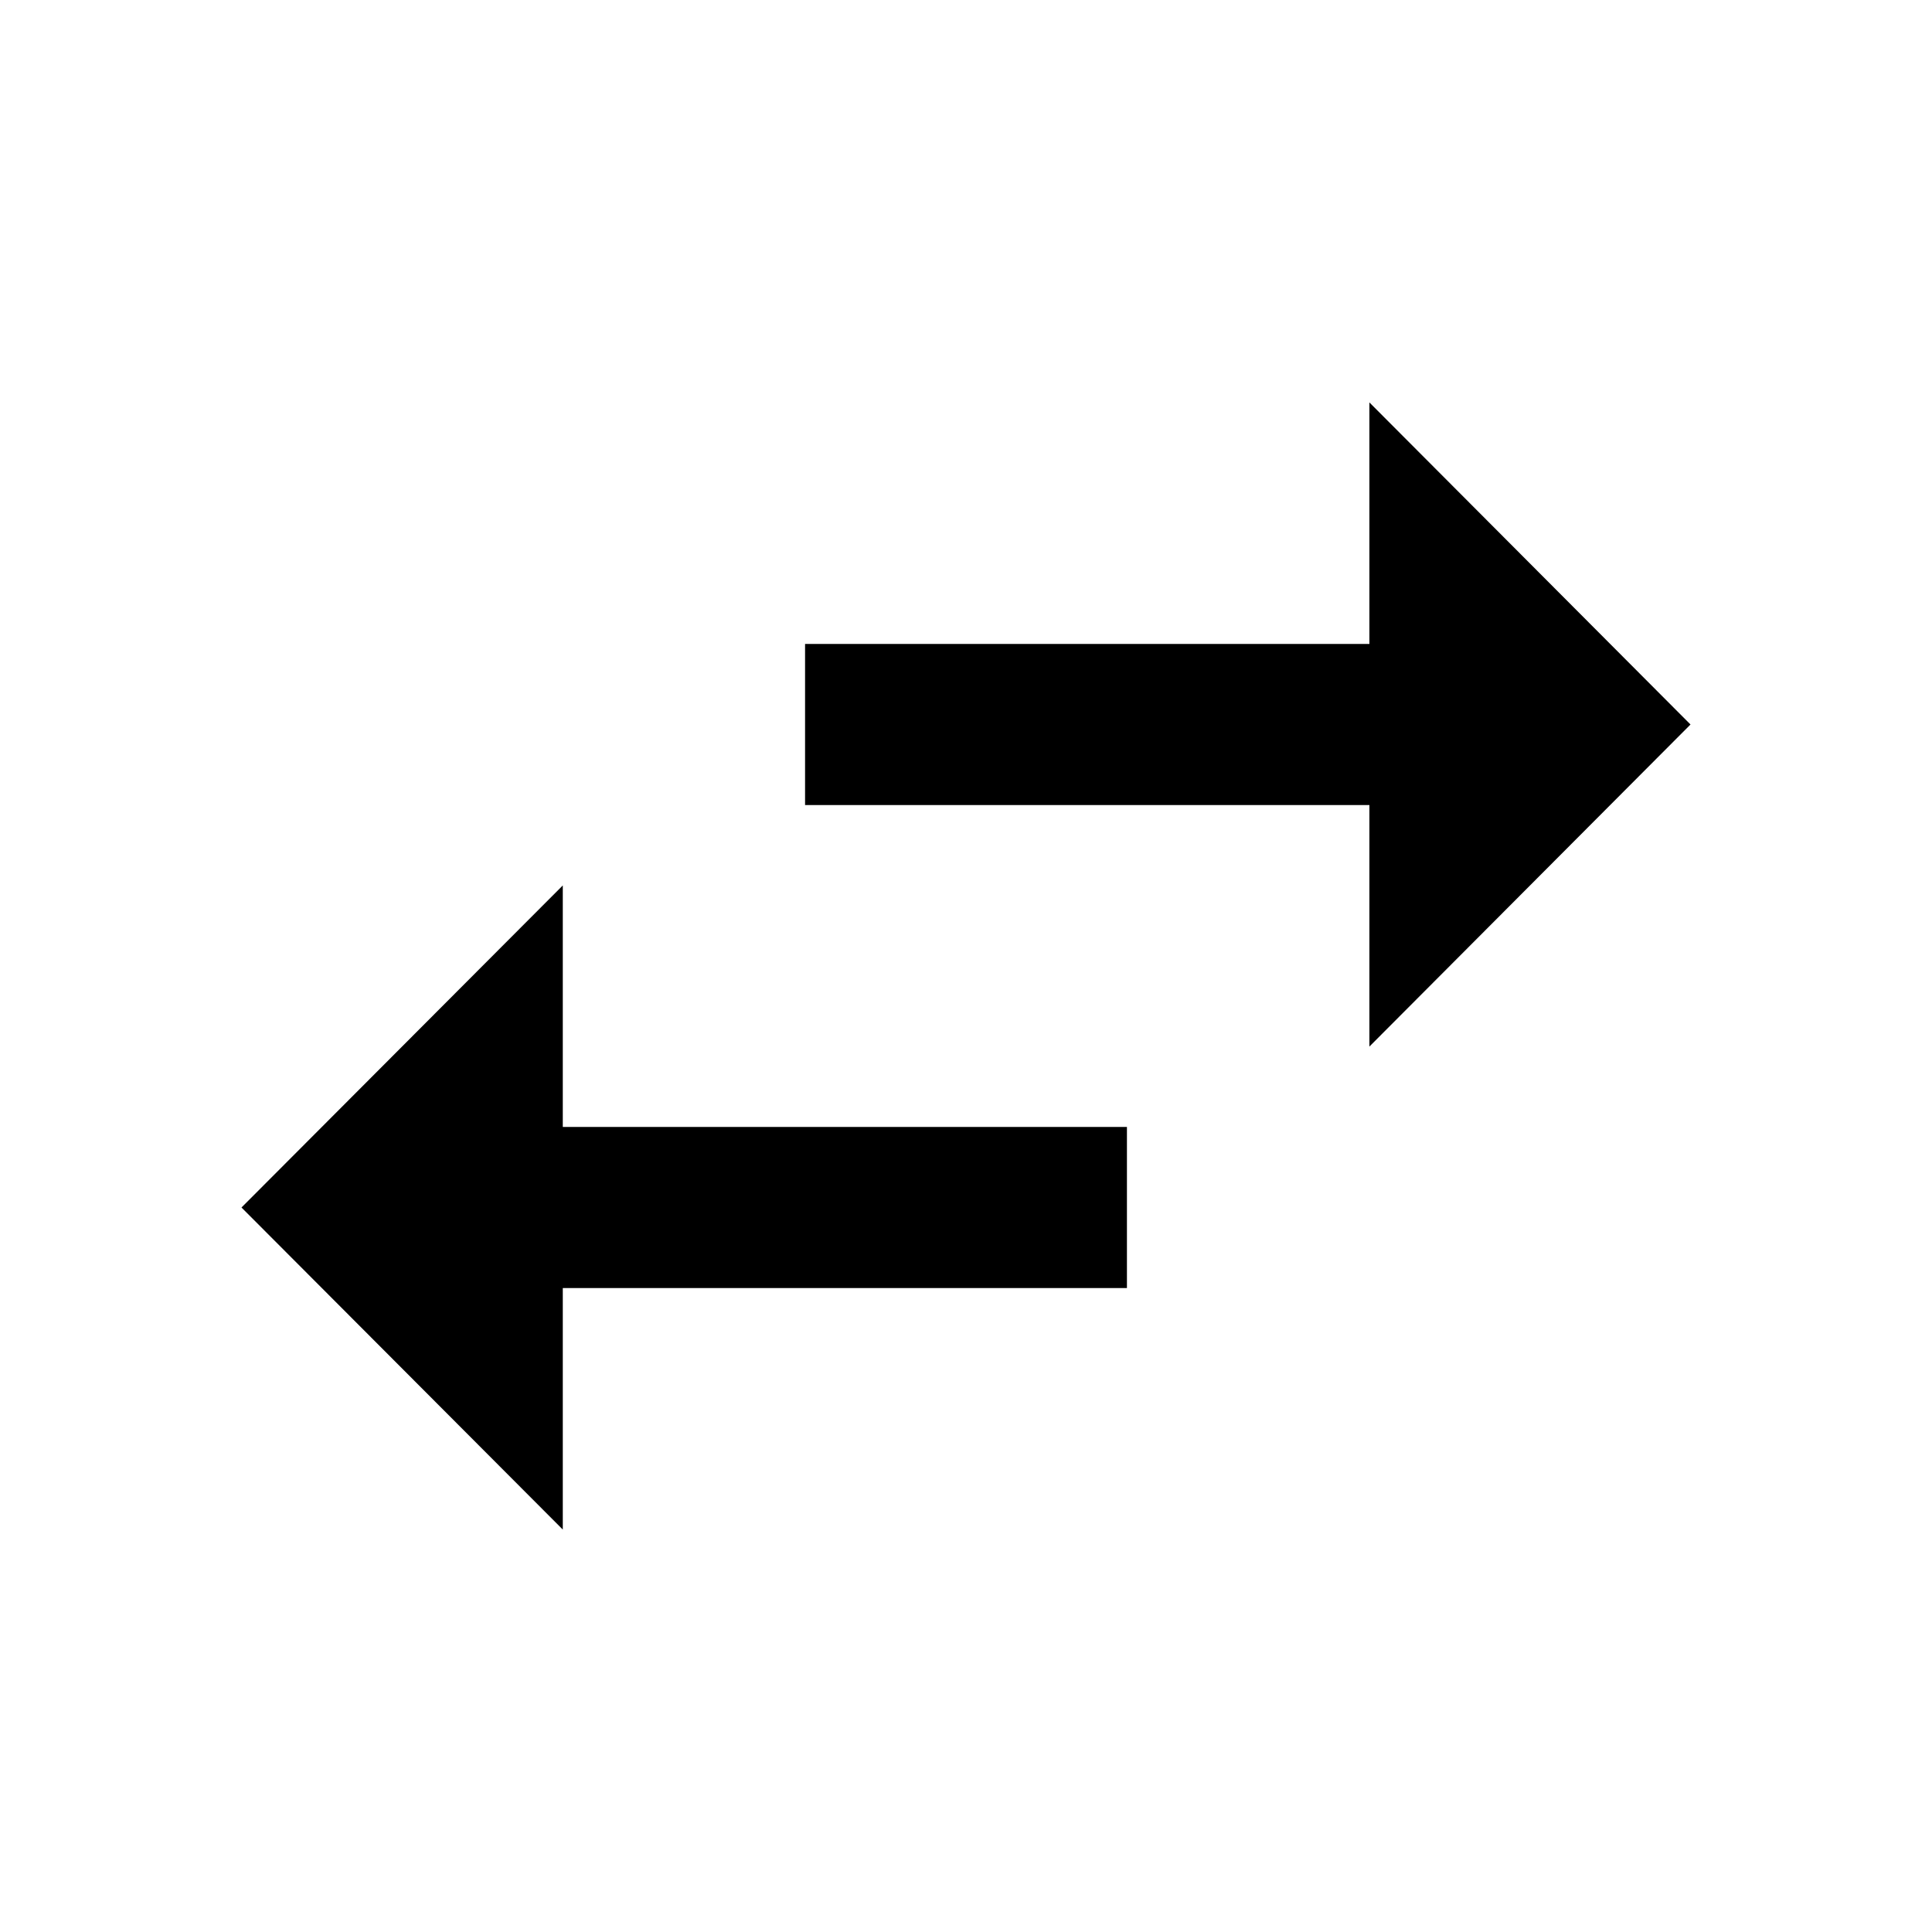 <svg height="1000" width="1000.0" xmlns="http://www.w3.org/2000/svg"><path d="m291.3 458.3l-166.3 166.7 166.3 166.7v-125h292v-83.4h-292v-125z m583.7-83.3l-166.2-166.7v125h-292.1v83.4h292.1v125l166.2-166.7z" /></svg>